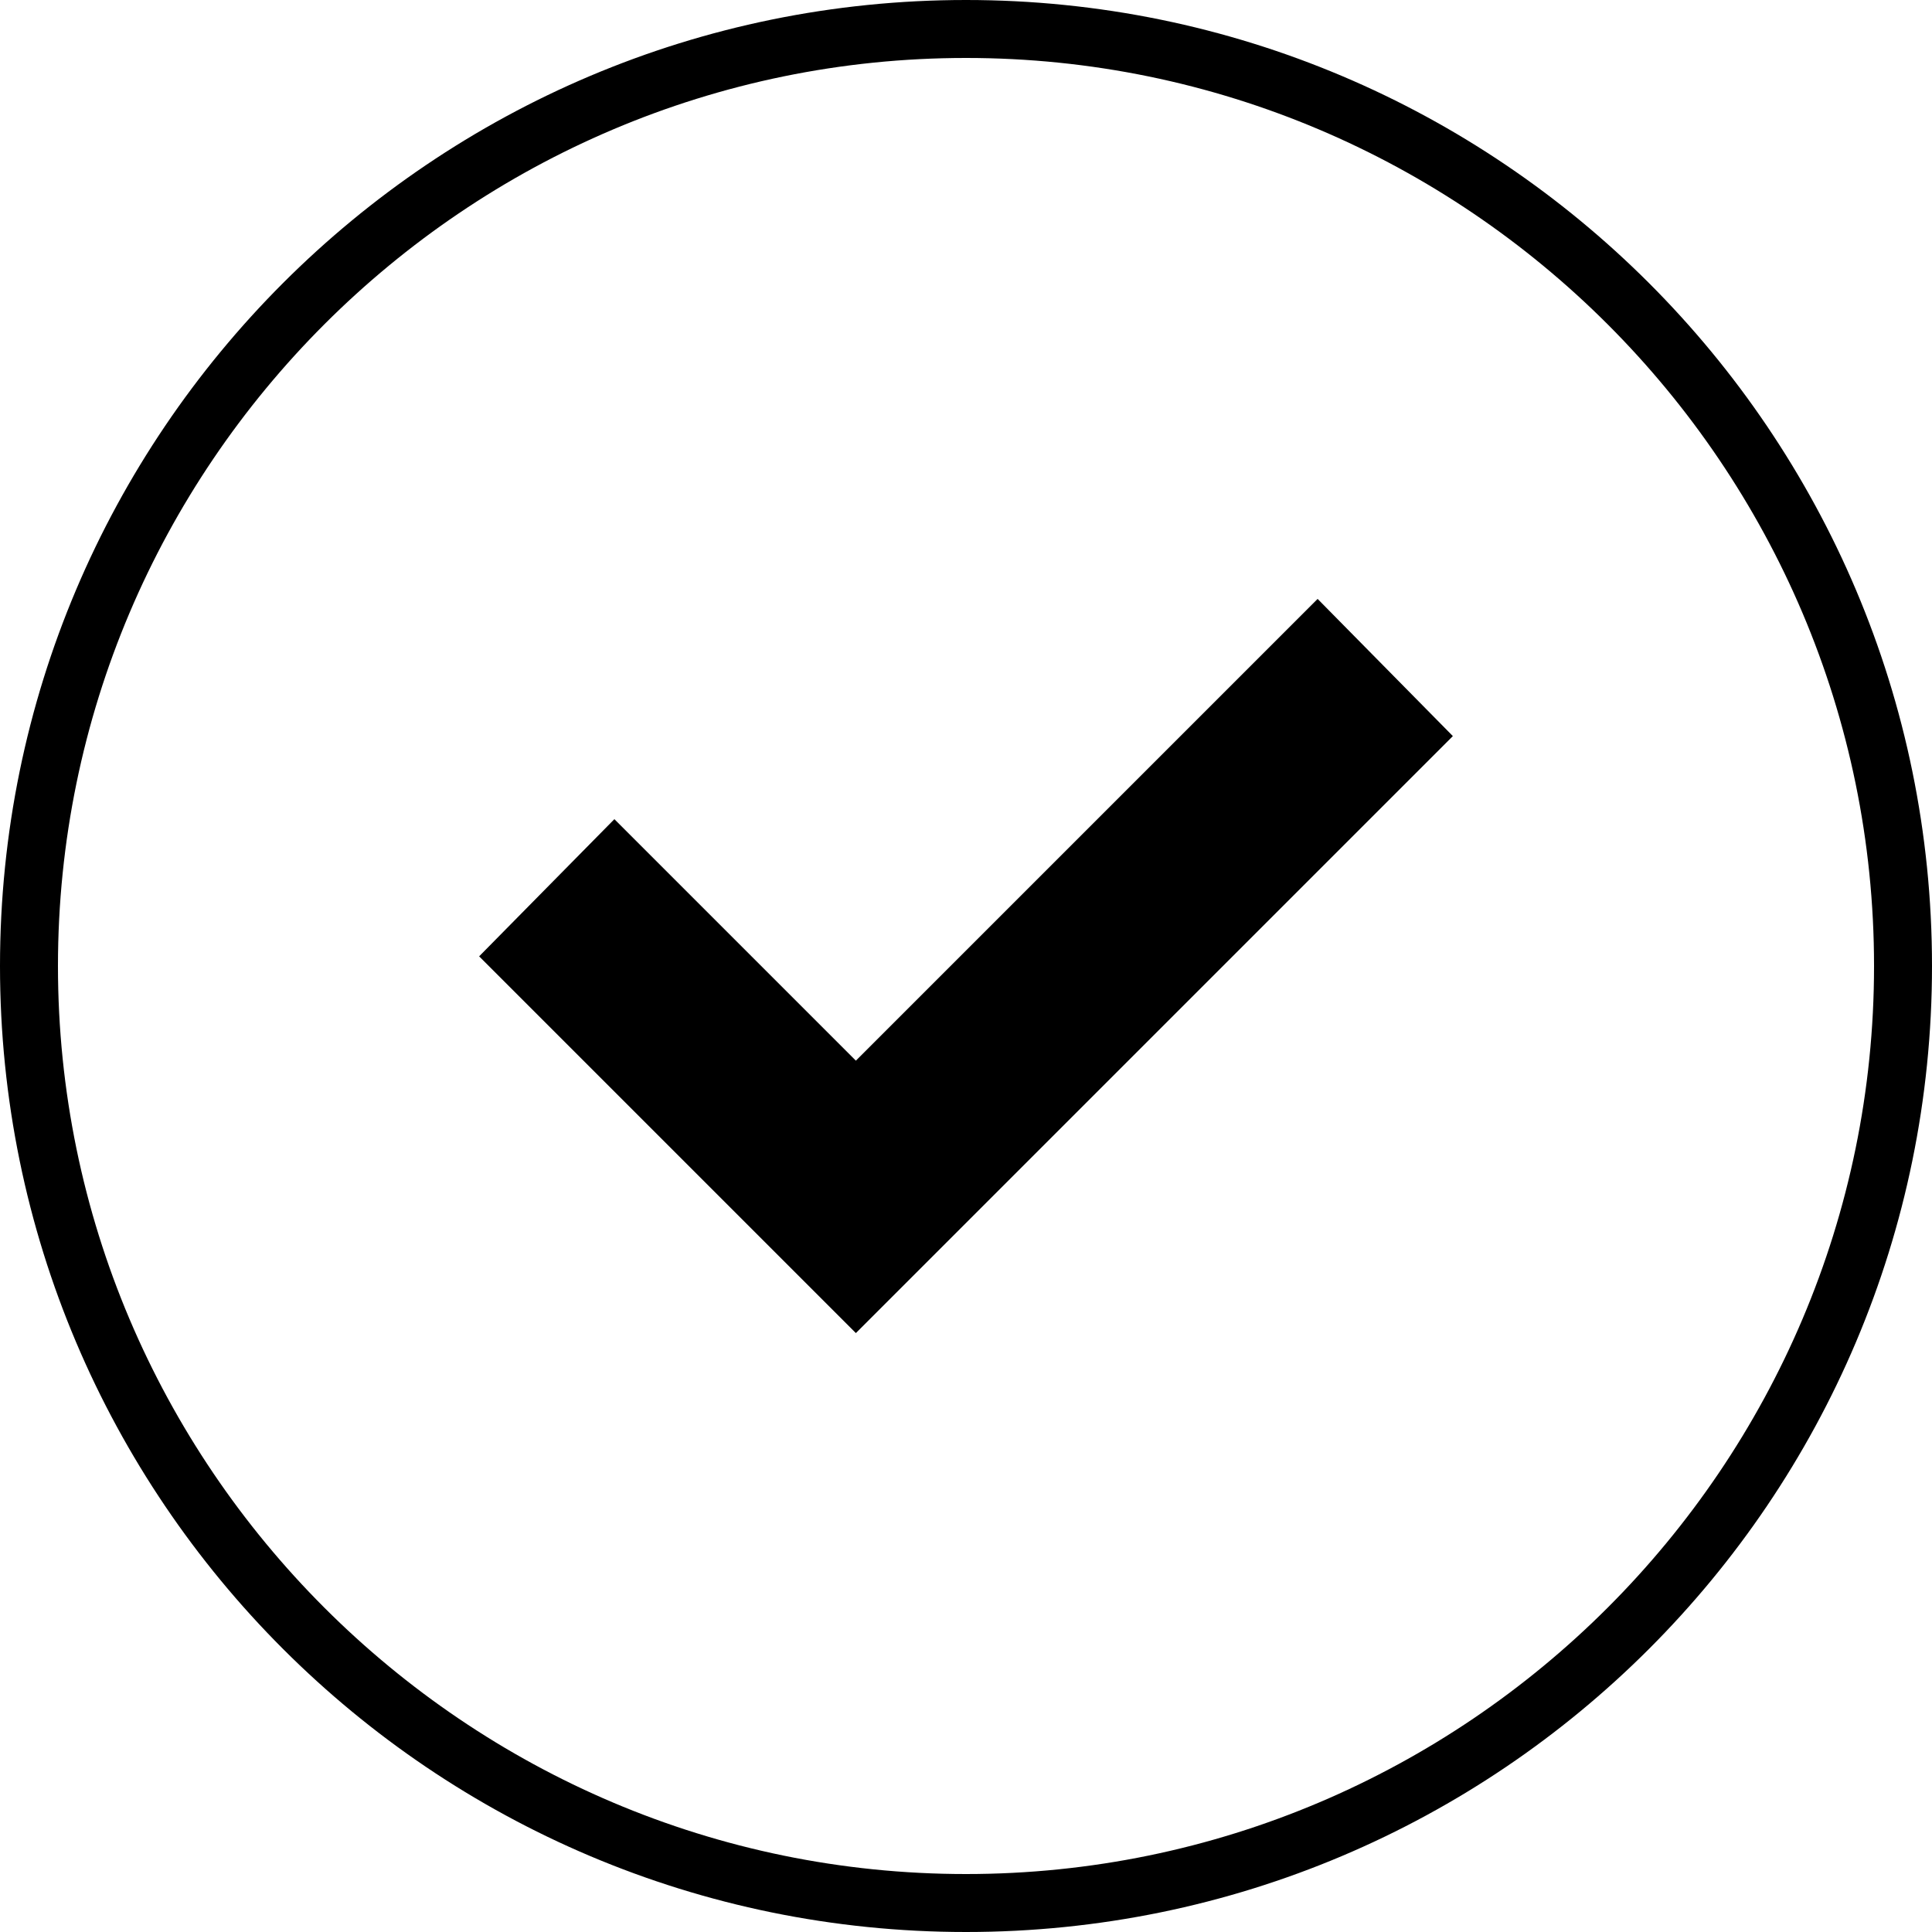 <svg xmlns="http://www.w3.org/2000/svg" viewBox="0 0 100 100"><path d="M50 0C22.4 0 0 22.4 0 50s22.4 50 50 50 50-22.4 50-50S77.6 0 50 0zm0 97C24.1 97 3 75.9 3 50S24.1 3 50 3s47 21.1 47 47-21.1 47-47 47z"/><path d="M44.3 54.9L31.8 42.4l-7 7.1L44.3 69l30.9-30.9-7-7.1"/></svg>